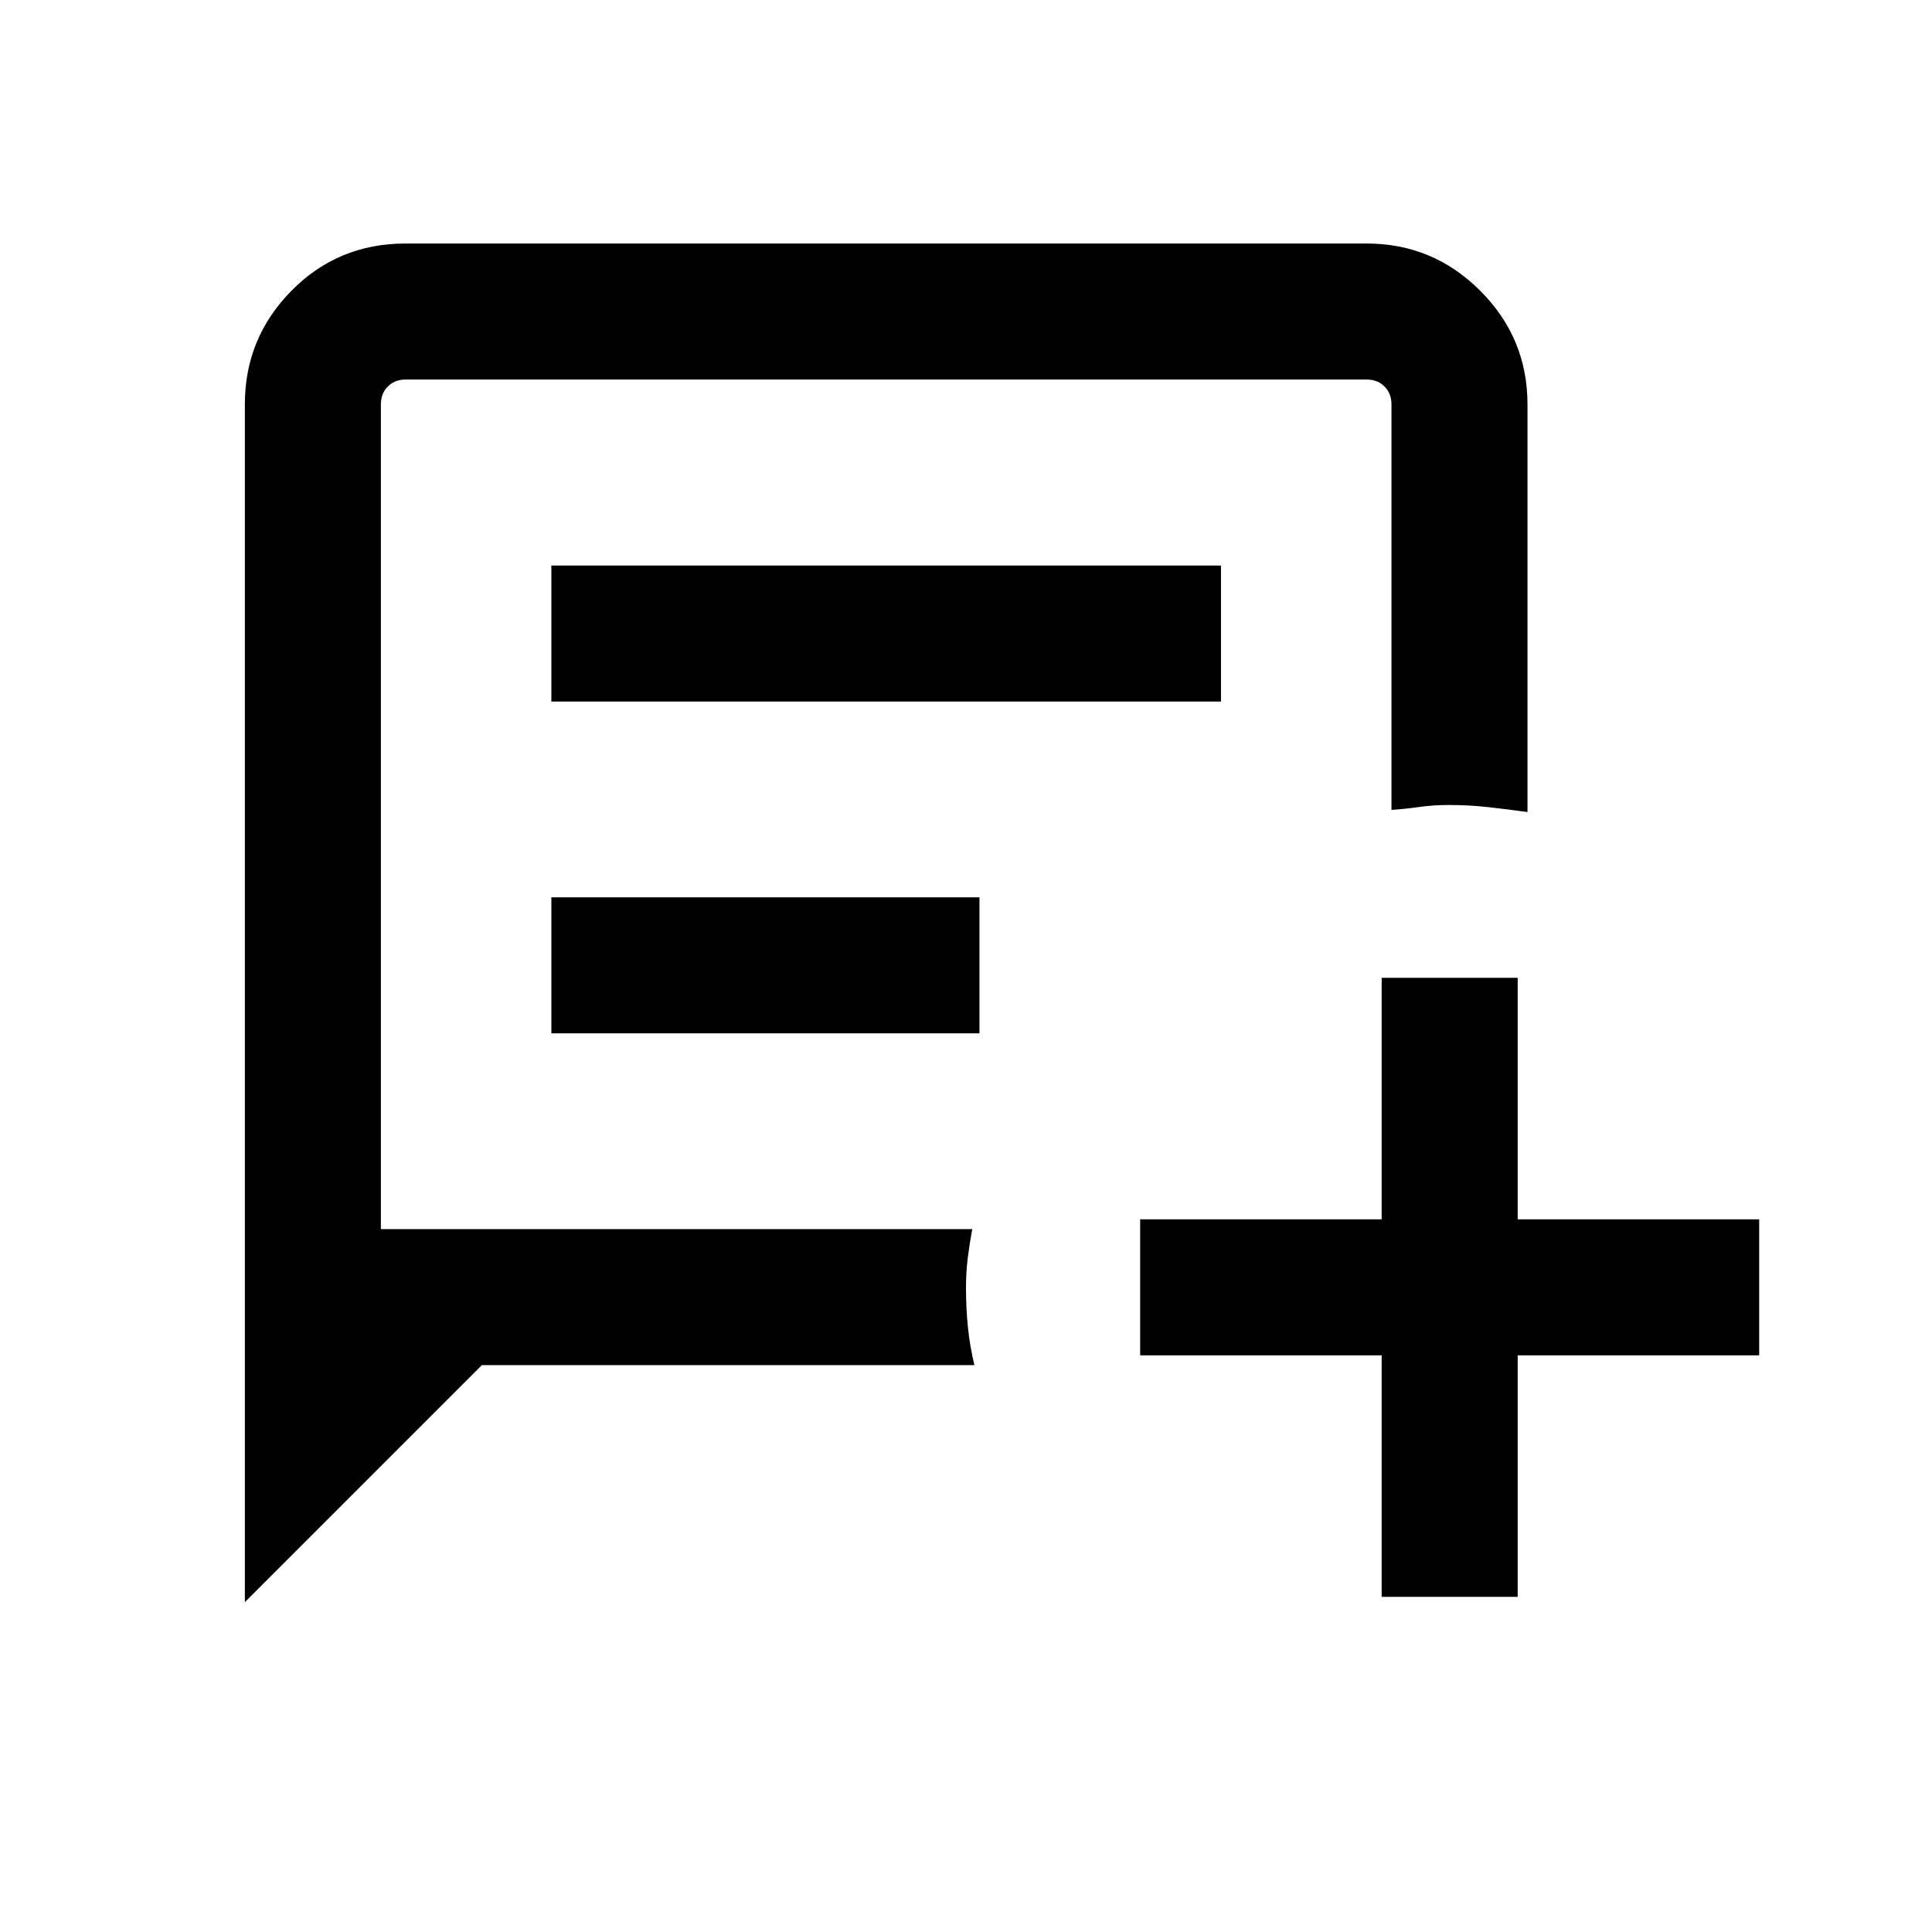 <svg xmlns="http://www.w3.org/2000/svg" height="40" viewBox="0 -960 960 960" width="40"><path d="M121.67-163.9v-595.2q0-32.94 23.14-56.42Q167.96-839 201.56-839H679.1q32.94 0 56.42 23.48Q759-792.04 759-759.1v202.61q-9.61-1.34-19.22-2.42-9.61-1.09-19.91-1.09-7.74 0-14.73.99t-13.73 1.45V-759.1q0-5.39-3.46-8.85t-8.85-3.46H201.56q-5.38 0-8.84 3.46t-3.46 8.85v409.84H483.1q-1.34 7.27-2.22 14.3-.88 7.02-.88 14.79 0 10.34.97 19.84.98 9.5 3.21 18.66H239.44L121.67-163.9Zm152.3-447.51h332.72V-679H273.97v67.59Zm0 164.87h212.72v-67.59H273.97v67.59Zm412.57 280v-120h-120v-67.59h120v-120h67.59v120h120v67.59h-120v120h-67.59ZM189.26-349.26v-422.15V-349.26Z"/></svg>